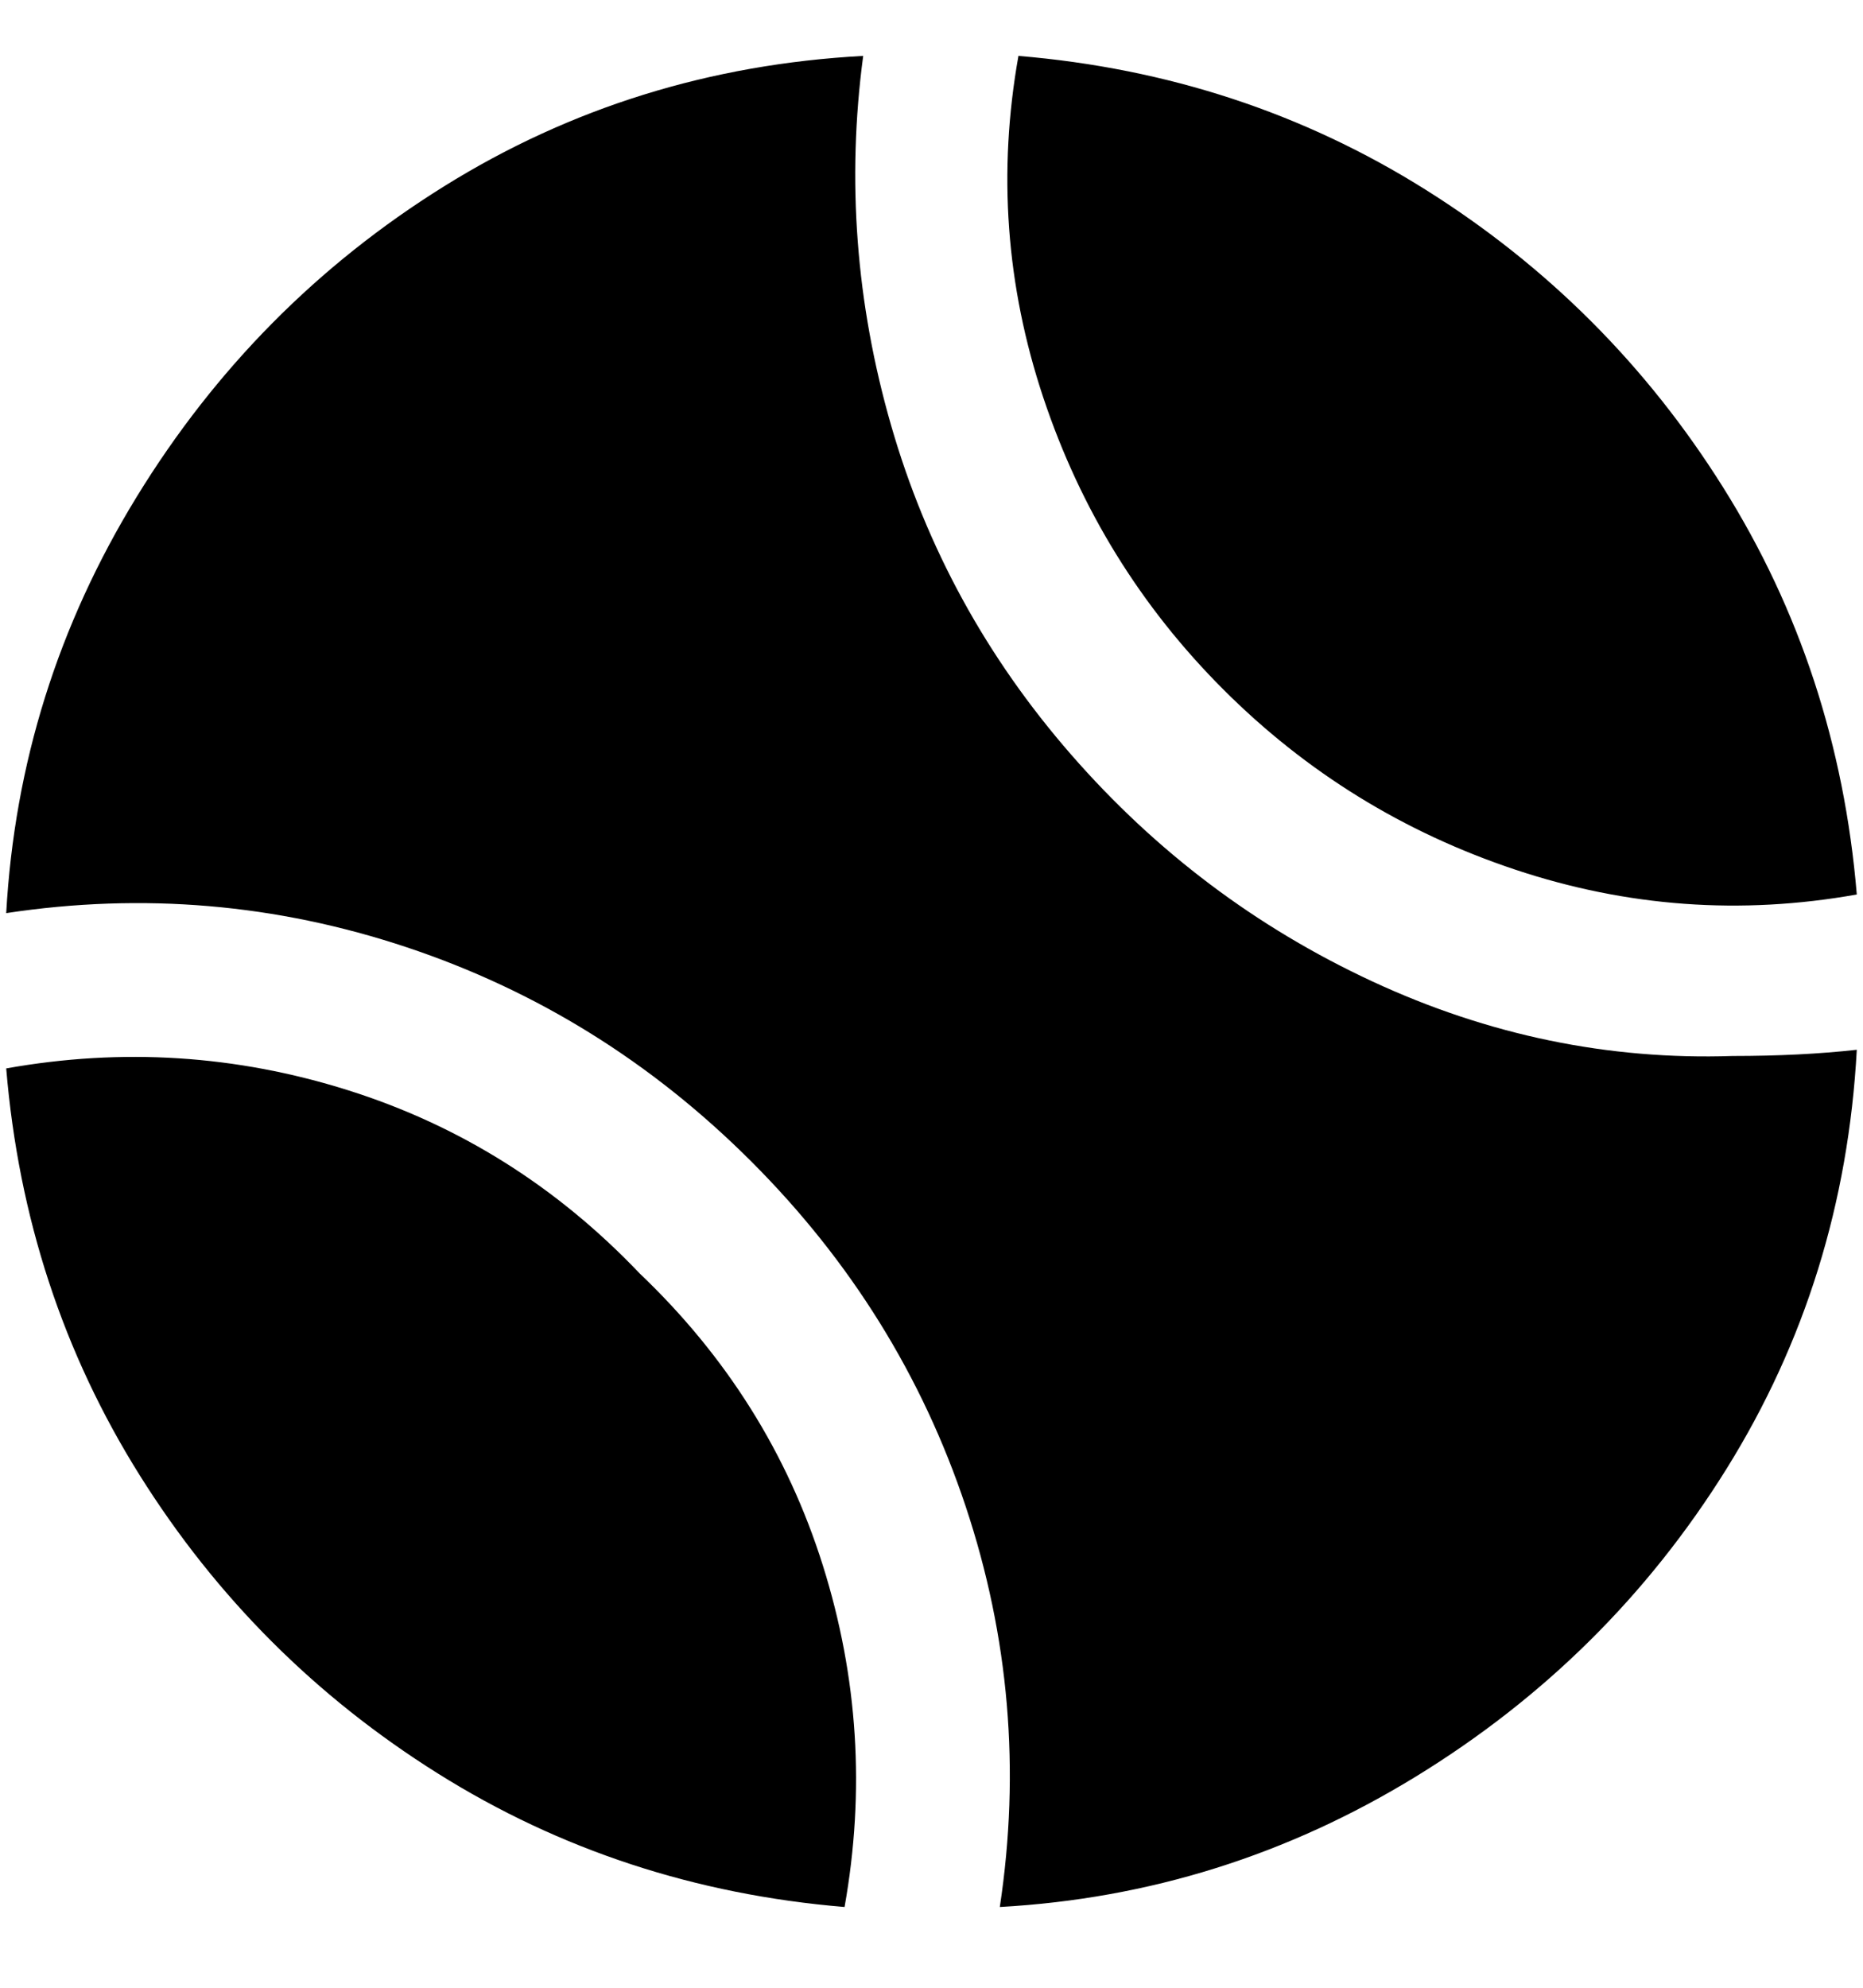 <svg viewBox="0 0 300 320" xmlns="http://www.w3.org/2000/svg"><path d="M164 9q36 3 65.5 21.5t48 48Q296 108 299 144q-28 5-55-4t-47-29q-20-20-29-47t-4-55zm-61 196q-20-21-47-29.5T1 172q3 36 21.5 65.5t48 48Q100 304 136 307q5-28-3.5-55T103 205zm176-35q-30 1-58-12t-48.5-36.5q-20.5-23.5-29-53T139 9q-37 2-67.5 21T22 80Q3 111 1 147q33-5 64.5 5.5T121 187q24 24 34.5 55.5T161 307q36-2 67-21t50-49.5q19-30.5 21-67.5-9 1-20 1z"/></svg>